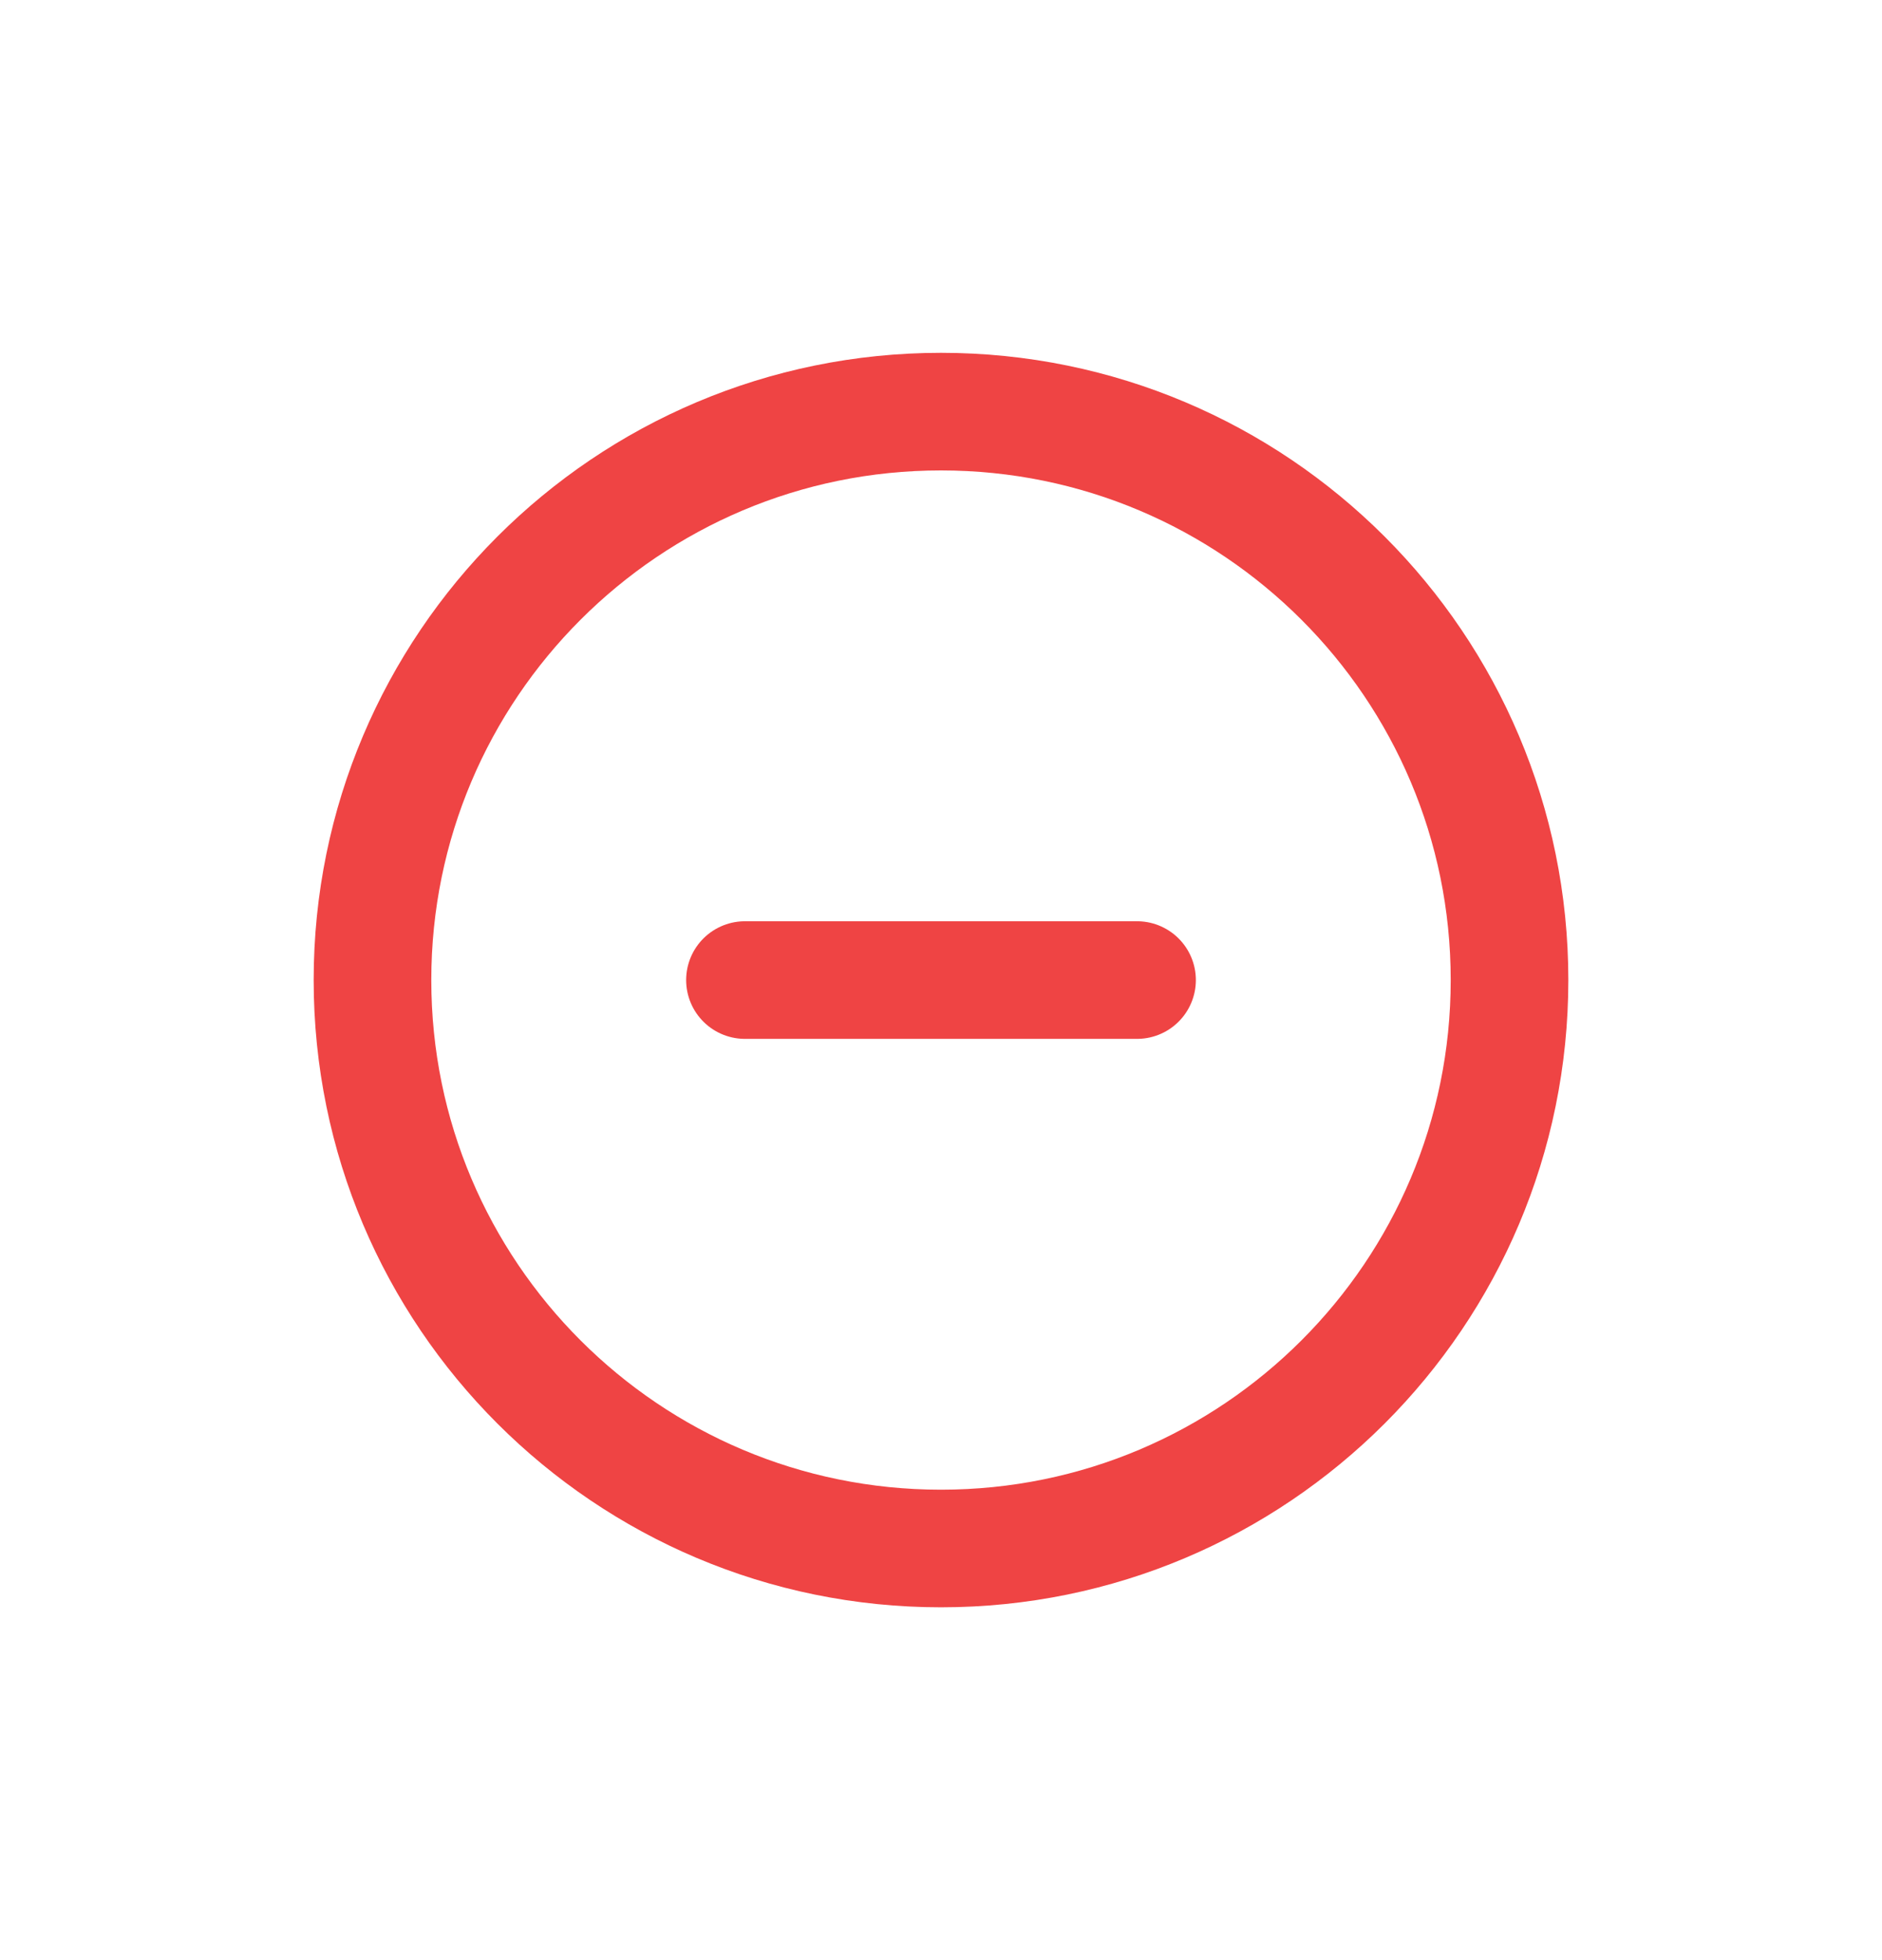 <svg width="24" height="25" viewBox="0 0 24 25" fill="none" xmlns="http://www.w3.org/2000/svg">
<g id="circle-minus">
<path id="Vector" d="M14.5 12.5H9.5" stroke="#EF4444" stroke-width="1.5" stroke-linecap="round" stroke-linejoin="round"/>
<path id="Vector_2" d="M4.75 12.5C4.75 16.504 7.996 19.75 12 19.75C16.004 19.75 19.25 16.504 19.25 12.5C19.25 8.496 16.004 5.25 12 5.25C7.996 5.25 4.75 8.496 4.75 12.5Z" stroke="#EF4444" stroke-width="1.5"/>
</g>
</svg>
